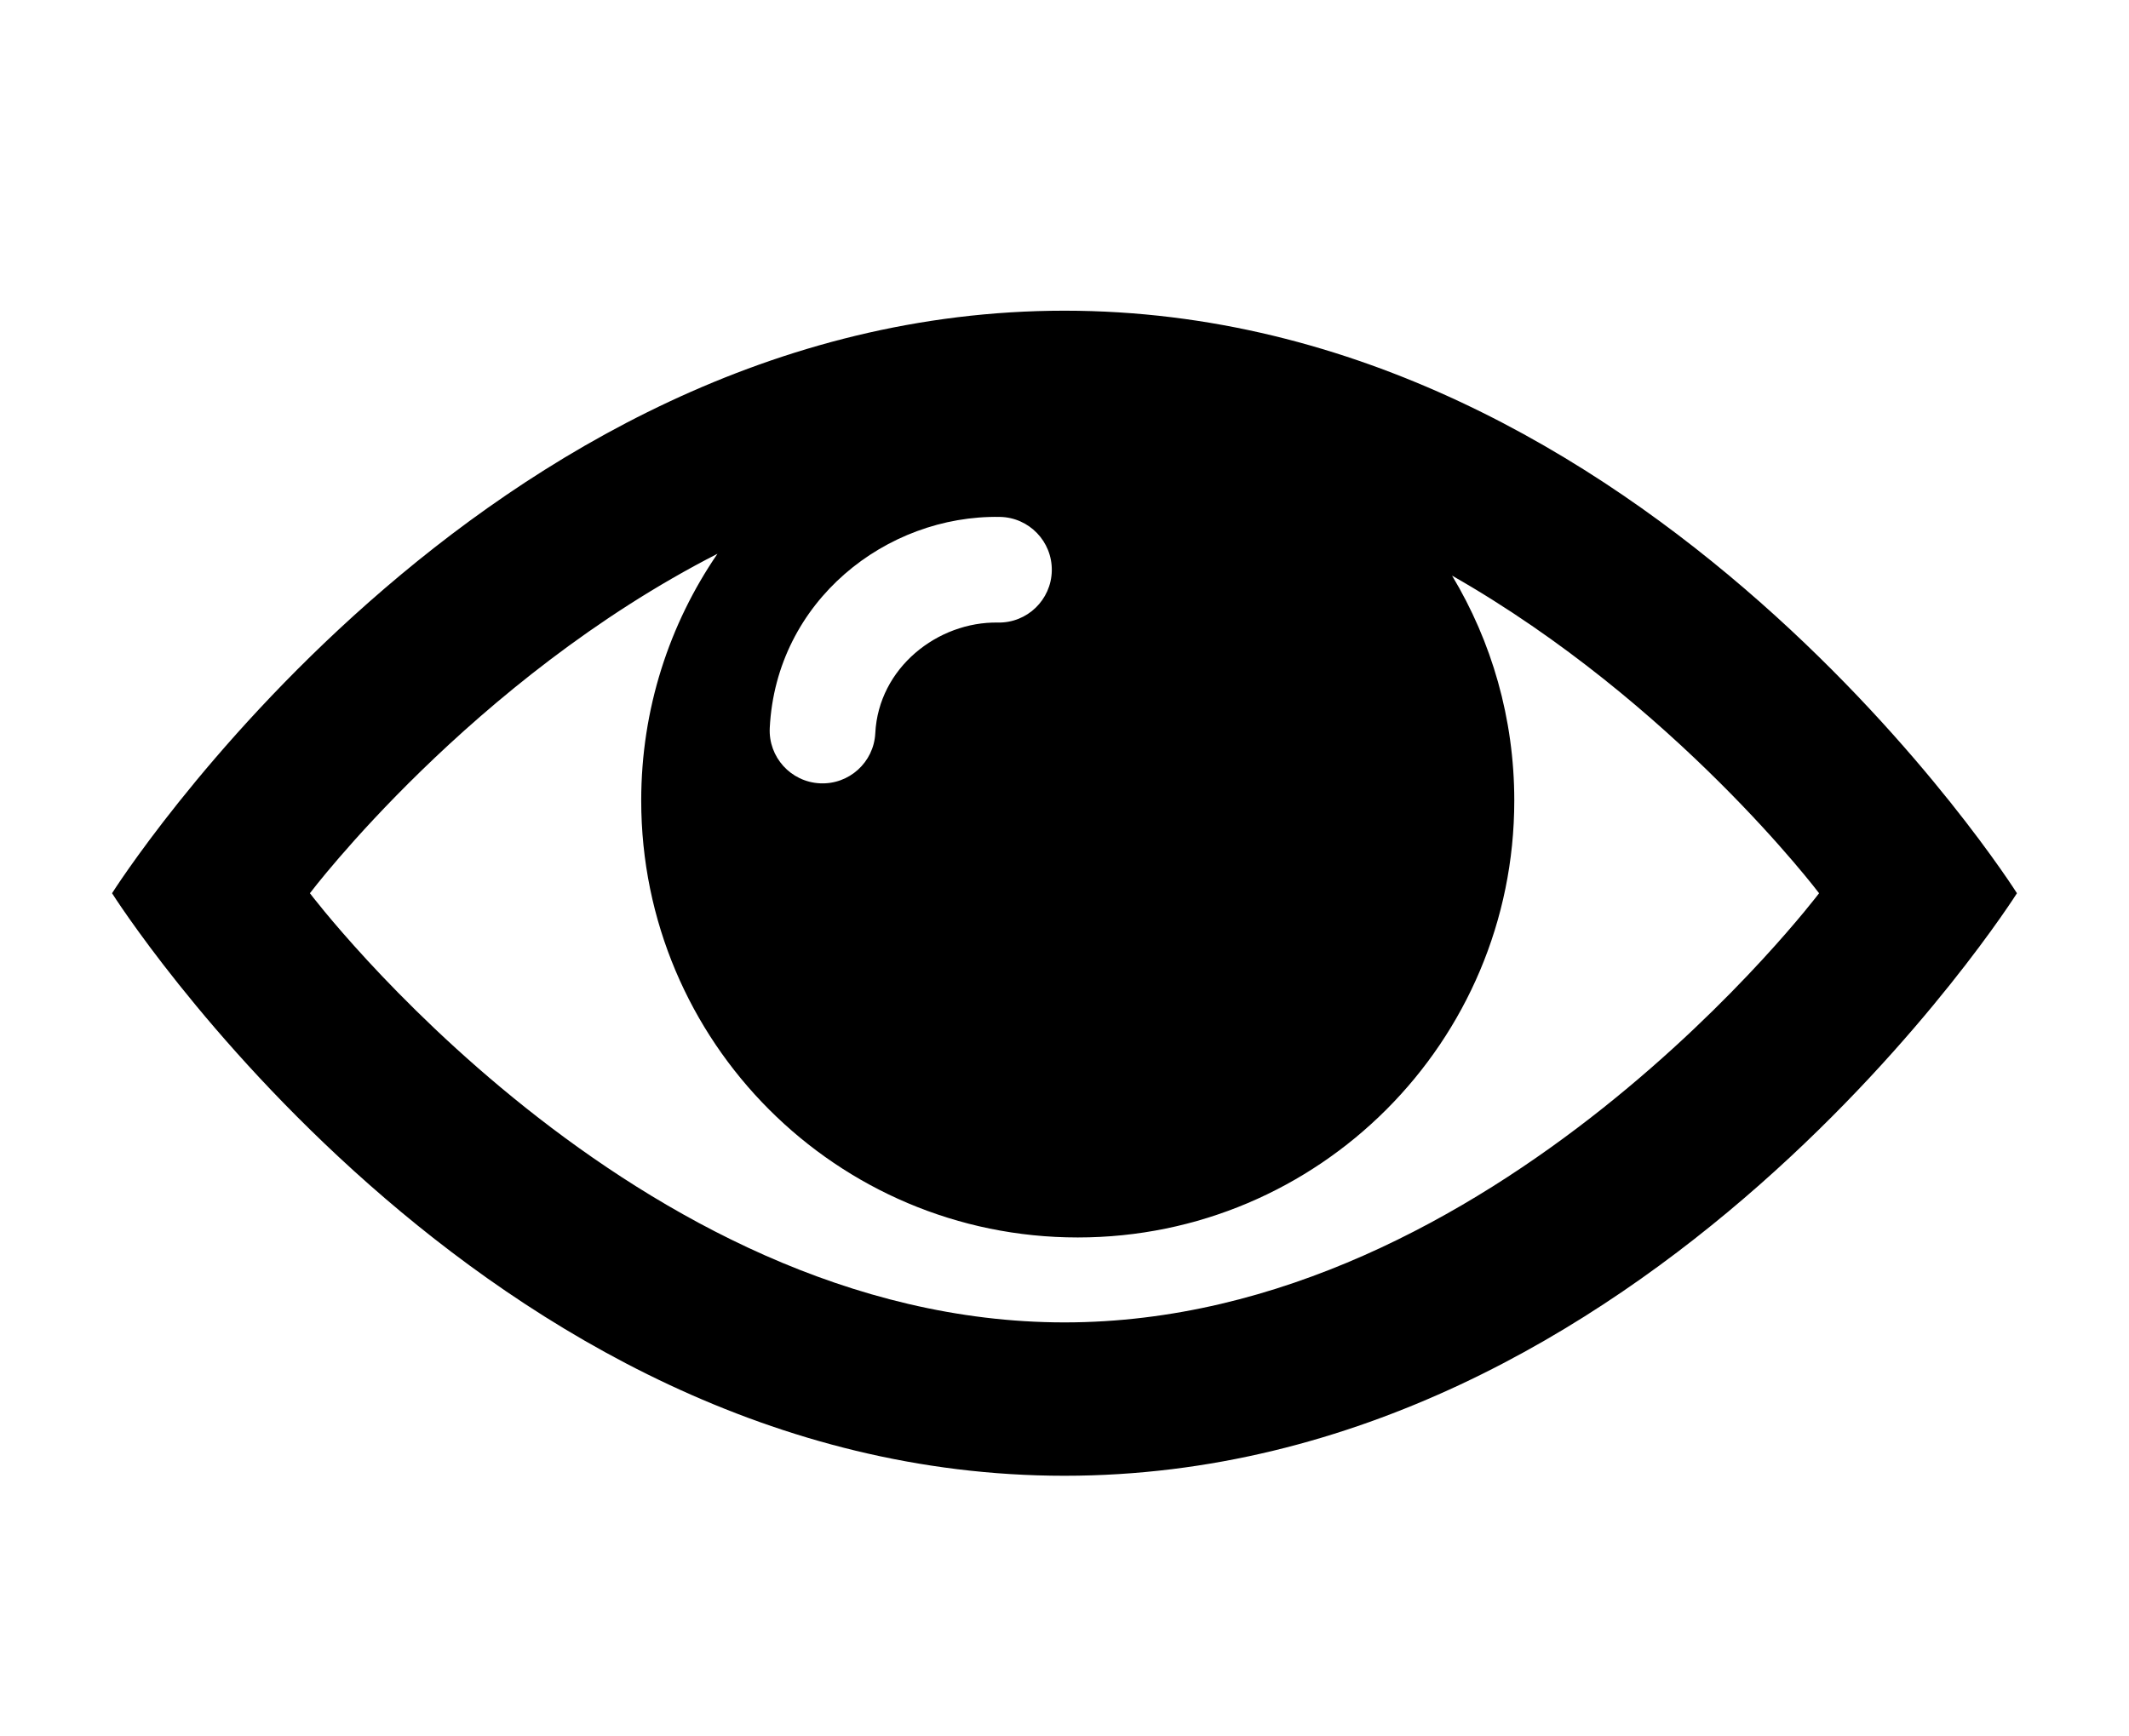<?xml version="1.0" encoding="UTF-8" standalone="no"?>
<svg
   xmlns:sketch="http://www.bohemiancoding.com/sketch/ns"
   xmlns:dc="http://purl.org/dc/elements/1.1/"
   xmlns:cc="http://creativecommons.org/ns#"
   xmlns:rdf="http://www.w3.org/1999/02/22-rdf-syntax-ns#"
   xmlns:svg="http://www.w3.org/2000/svg"
   xmlns="http://www.w3.org/2000/svg"
   xmlns:sodipodi="http://sodipodi.sourceforge.net/DTD/sodipodi-0.dtd"
   xmlns:inkscape="http://www.inkscape.org/namespaces/inkscape"
   viewBox="0 0 95 77.5"
   version="1.1"
   x="0px"
   y="0px"
   id="svg16"
   sodipodi:docname="eye.svg"
   inkscape:version="0.92.4 5da689c313, 2019-01-14">
  <defs
     id="defs20" />
  <sodipodi:namedview
     pagecolor="#ffffff"
     bordercolor="#666666"
     borderopacity="1"
     objecttolerance="10"
     gridtolerance="10"
     guidetolerance="10"
     inkscape:pageopacity="0"
     inkscape:pageshadow="2"
     inkscape:window-width="3840"
     inkscape:window-height="2048"
     id="namedview18"
     showgrid="false"
     inkscape:zoom="3.0451613"
     inkscape:cx="-46.419491"
     inkscape:cy="38.75"
     inkscape:window-x="0"
     inkscape:window-y="56"
     inkscape:window-maximized="1"
     inkscape:current-layer="svg16" />
  <title
     id="title2">Eye</title>
  <desc
     id="desc4">Created with Sketch.</desc>
  <g
     sketch:type="MSPage"
     id="g10"
     transform="translate(0,8.867)"
     style="fill:none;fill-rule:evenodd;stroke:none;stroke-width:1">
    <g
       sketch:type="MSArtboardGroup"
       id="g8"
       style="fill:#000000">
      <path
         d="M 64.794,16.825 C 74.756,22.501 81.171,31 81.171,31 81.171,31 66.714,50.155 47.5,50.155 28.286,50.155 13.829,31 13.829,31 c 0,0 7.198,-9.536 18.186,-15.151 -2.147,3.134 -3.403,6.928 -3.403,11.015 0,10.77 8.721,19.5 19.479,19.5 10.758,0 19.479,-8.73 19.479,-19.5 0,-3.671 -1.014,-7.106 -2.776,-10.038 z M 47.5,57 C 73.58,57 90,31 90,31 90,31 73.58,5 47.5,5 21.42,5 5,31 5,31 5,31 21.42,57 47.5,57 Z M 44.618,14.204 c -5.068,-0.09 -9.984,3.753 -10.27,9.417 -0.066,1.301 0.936,2.408 2.236,2.473 1.301,0.066 2.408,-0.936 2.473,-2.236 0.147,-2.923 2.789,-4.987 5.477,-4.939 1.302,0.023 2.376,-1.014 2.399,-2.316 0.023,-1.302 -1.014,-2.376 -2.316,-2.399 z"
         sketch:type="MSShapeGroup"
         id="path6"
         inkscape:connector-curvature="0" />
    </g>
  </g>
</svg>
